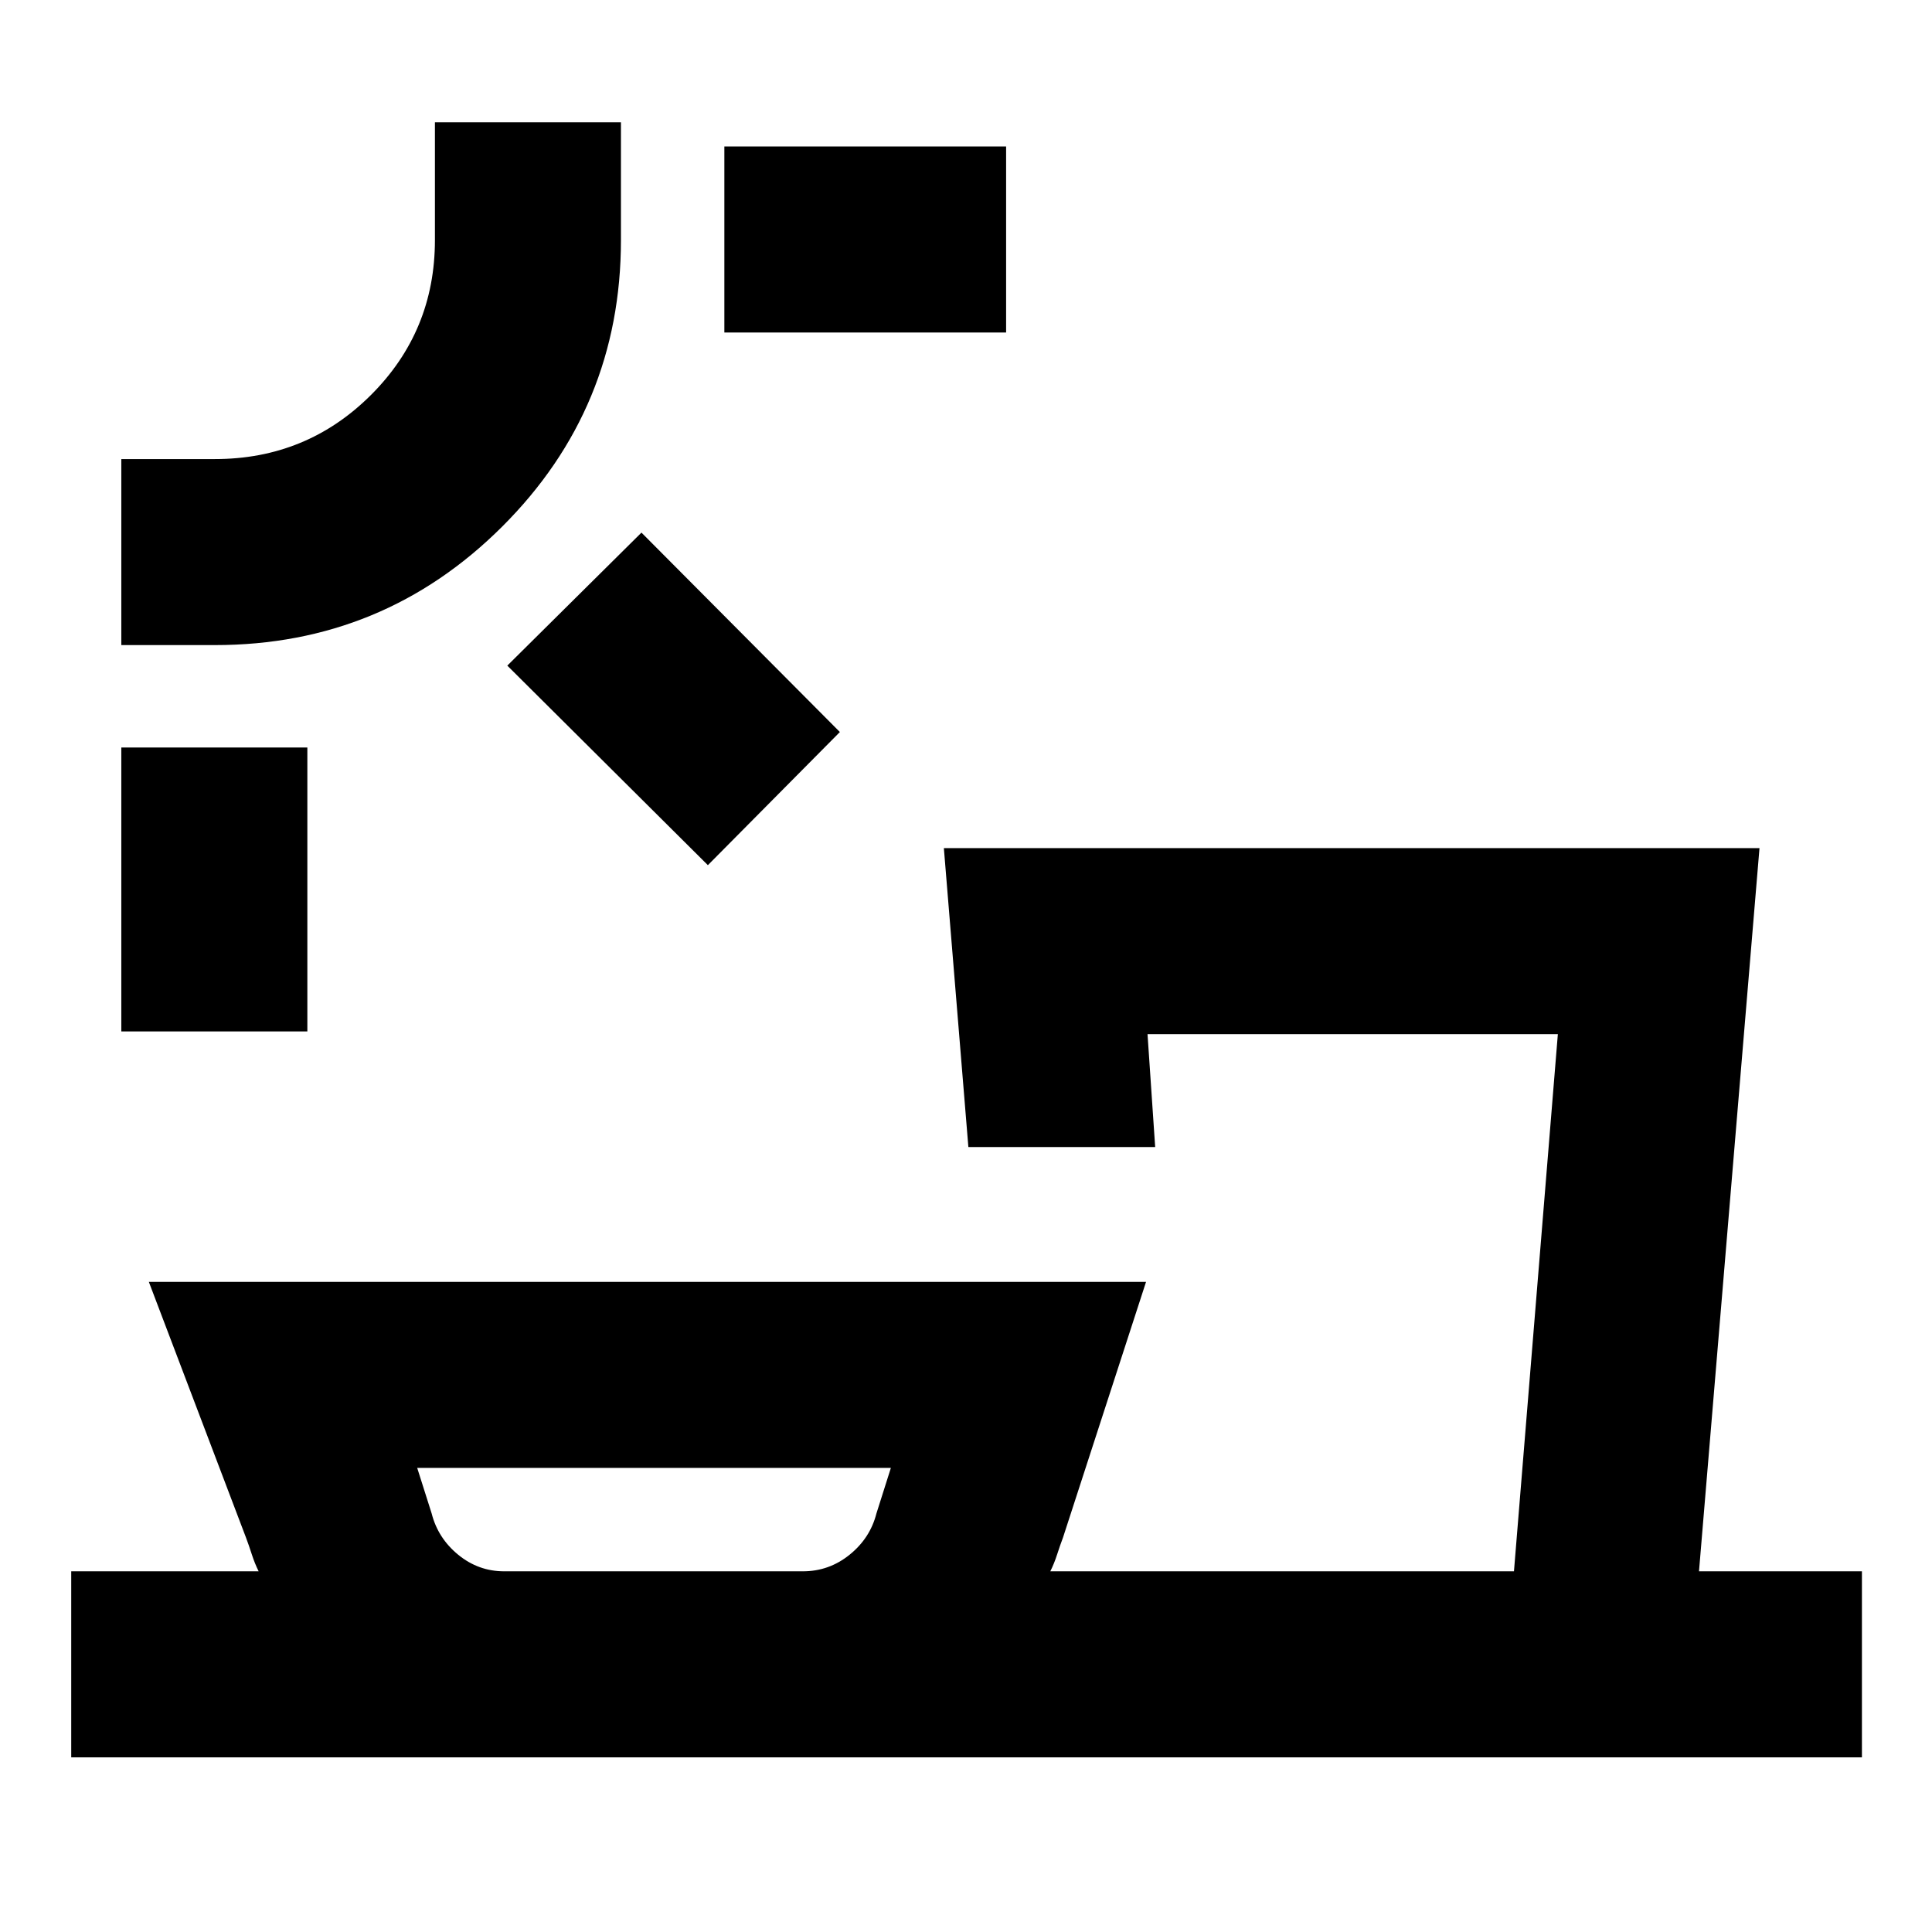 <svg xmlns="http://www.w3.org/2000/svg" height="20" viewBox="0 -960 960 960" width="20"><path d="M250.54-179.22h148.39q13.01 0 23.22-8.24 10.22-8.24 13.34-20.5l7.18-22.65H207.3l7.19 22.65q3.12 12.26 13.18 20.5 10.07 8.24 22.87 8.24ZM152.72-447.5H60.28v-141.07h92.44v141.07Zm199.02-82.61-99.66-99.15 66.66-66.09 98.59 99.09-65.59 66.15ZM106.78-639.46h-46.5v-92.43h46.5q45.55 0 77.44-31.74 31.89-31.75 31.89-77.09v-58.5h92.43v58.5q0 83.52-59.01 142.39-59.02 58.87-142.75 58.87Zm393.15-155.32h-140v-92.44h140v92.44Zm-464.54 708v-92.44h93.13q-1.93-3.86-3.4-8.42-1.47-4.56-2.9-8.36L73.96-323.04h495.5L528.2-196q-1.44 3.8-2.91 8.36-1.46 4.56-3.4 8.42h230.39l21.81-266.91H570.2l3.8 56.09h-92.82L469-538.57h405.28l-30.06 359.35h80.96v92.44H35.39Zm24.89-812.44Zm611.61 720Zm-346.65 0Z"/></svg>
